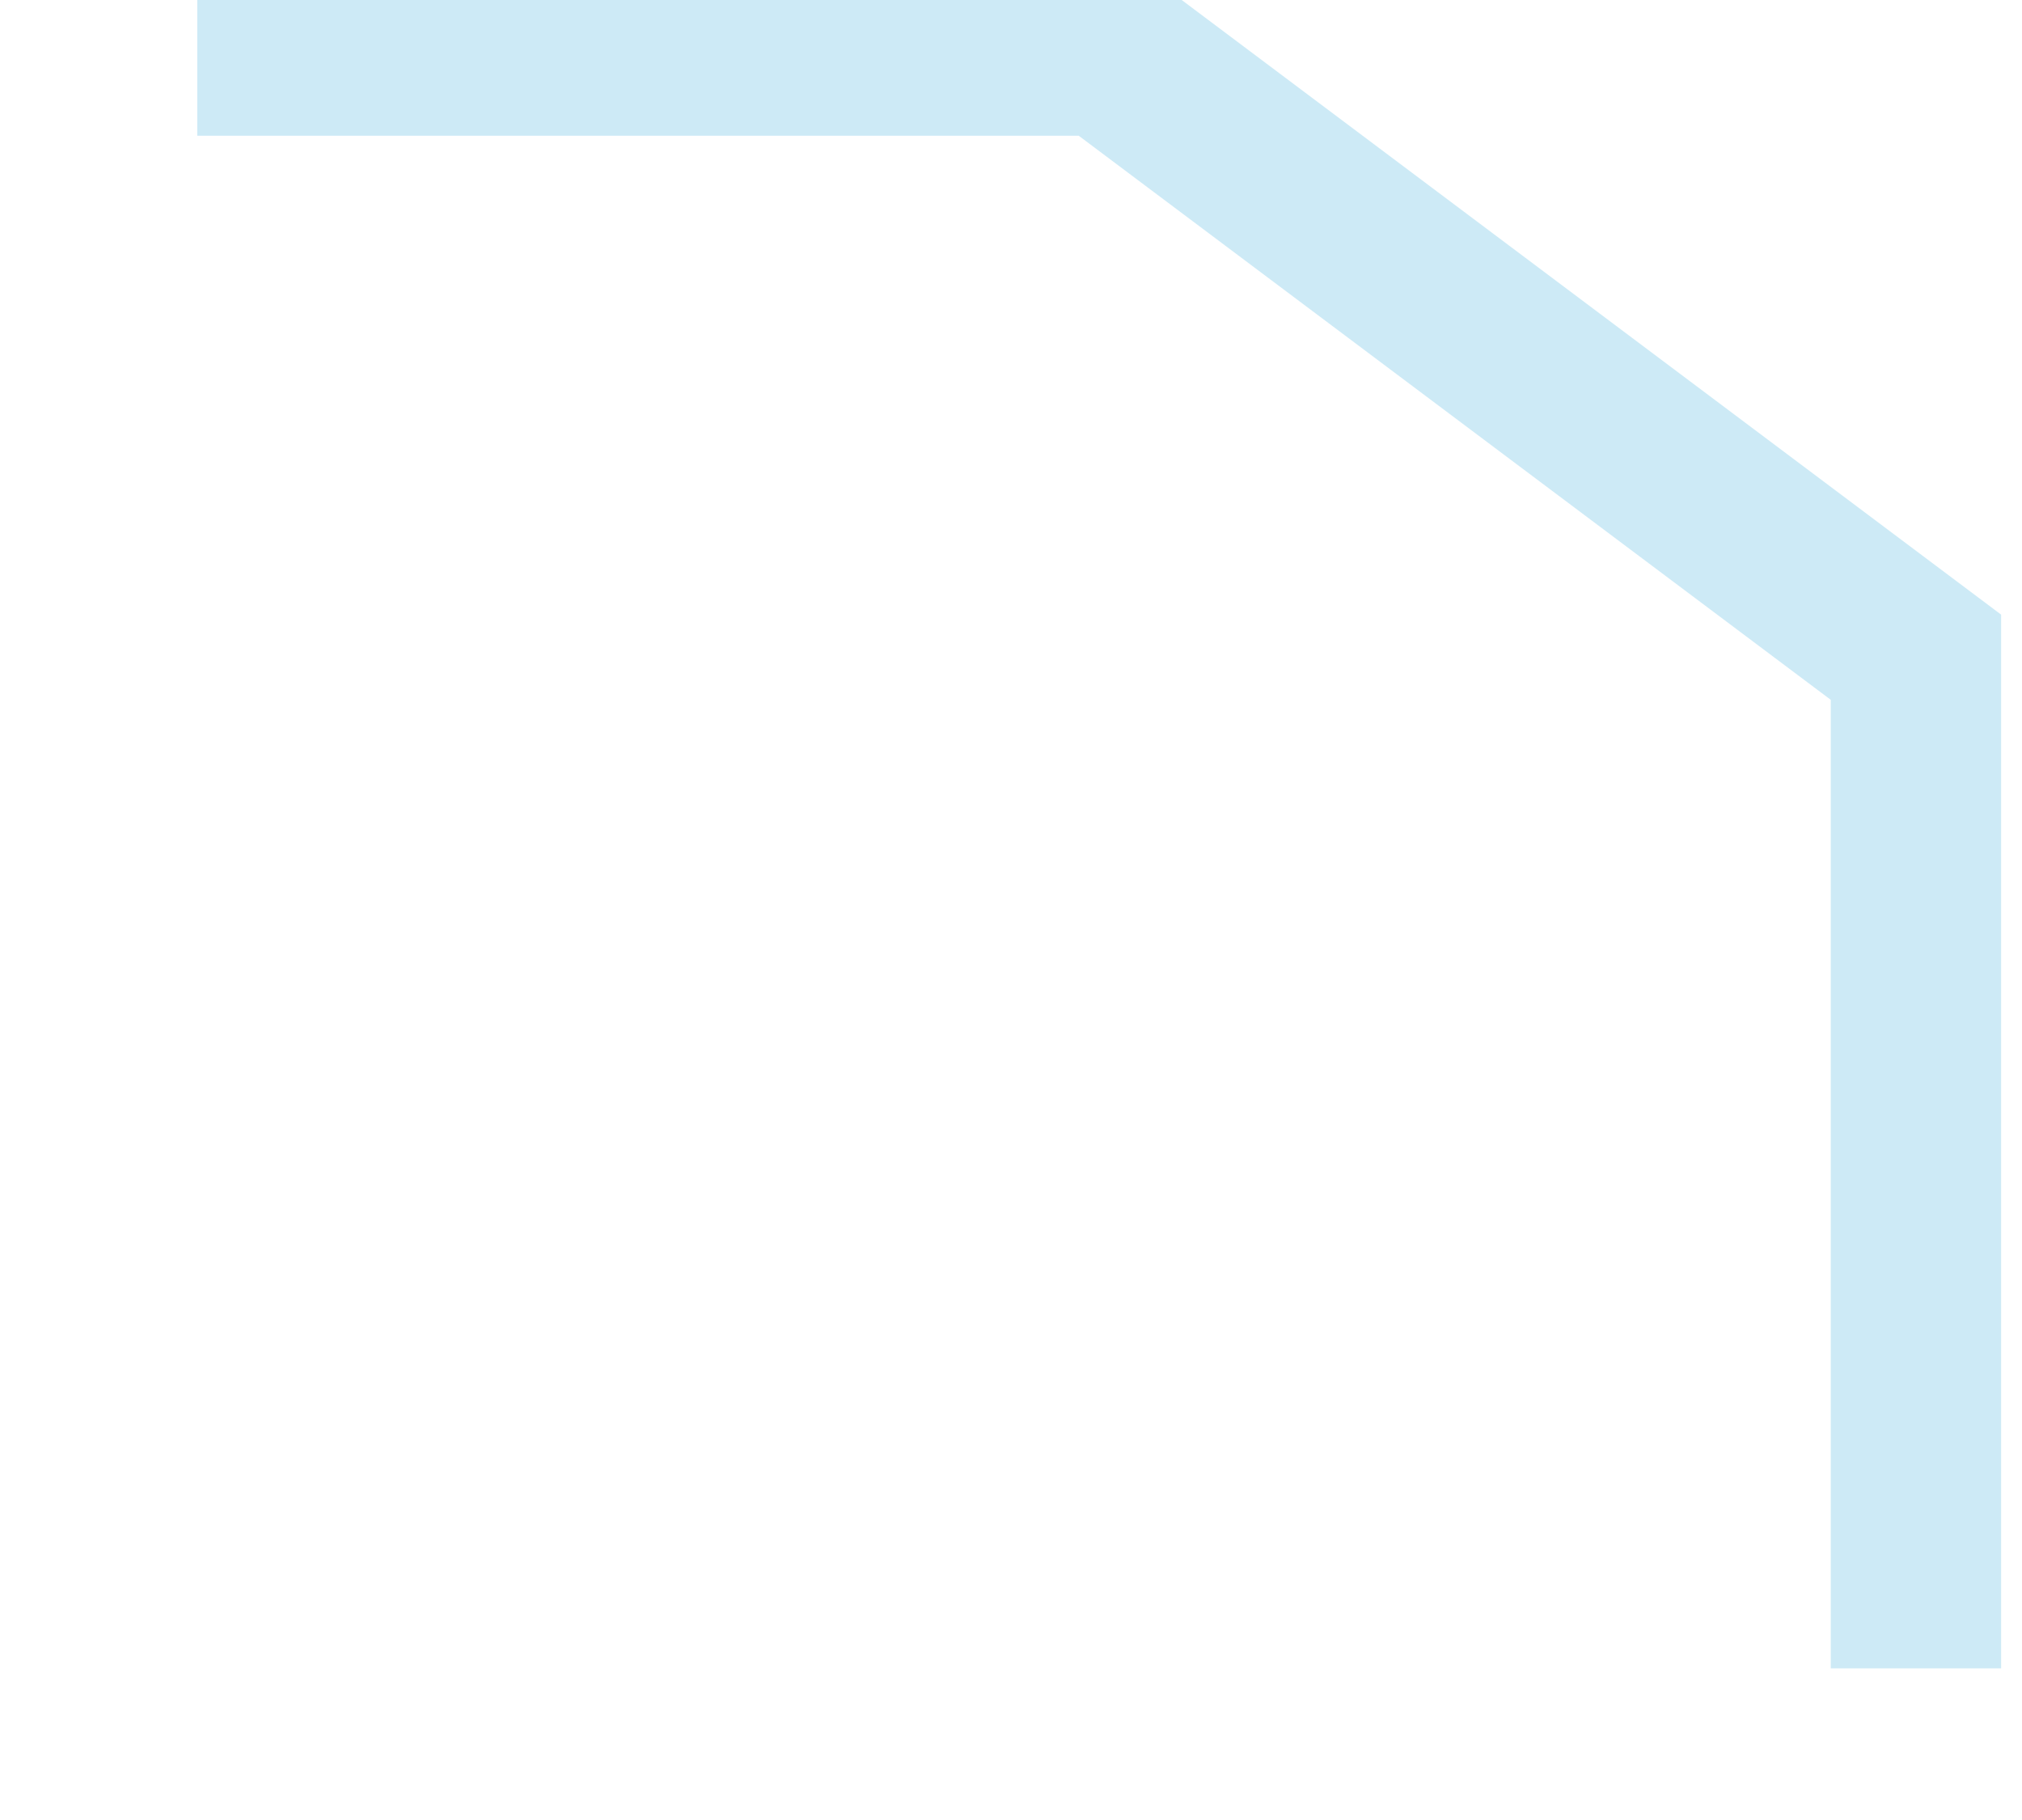 <svg width="20" height="18" viewBox="0 0 20 18" fill="none" xmlns="http://www.w3.org/2000/svg">
<g filter="url(#filter0_d_803_27843)">
<path d="M1.951 0.5L10.951 0.5L18.951 6.5L18.951 16.5" stroke="#CDEAF6" stroke-width="1.685"/>
</g>
<defs>
<filter id="filter0_d_803_27843" x="0.968" y="-1.325" width="19.809" height="18.809" filterUnits="userSpaceOnUse" color-interpolation-filters="sRGB">
<feFlood flood-opacity="0" result="BackgroundImageFix"/>
<feColorMatrix in="SourceAlpha" type="matrix" values="0 0 0 0 0 0 0 0 0 0 0 0 0 0 0 0 0 0 127 0" result="hardAlpha"/>
<feOffset/>
<feGaussianBlur stdDeviation="0.492"/>
<feComposite in2="hardAlpha" operator="out"/>
<feColorMatrix type="matrix" values="0 0 0 0 0.804 0 0 0 0 0.918 0 0 0 0 0.965 0 0 0 1 0"/>
<feBlend mode="normal" in2="BackgroundImageFix" result="effect1_dropShadow_803_27843"/>
<feBlend mode="normal" in="SourceGraphic" in2="effect1_dropShadow_803_27843" result="shape"/>
</filter>
</defs>
</svg>
